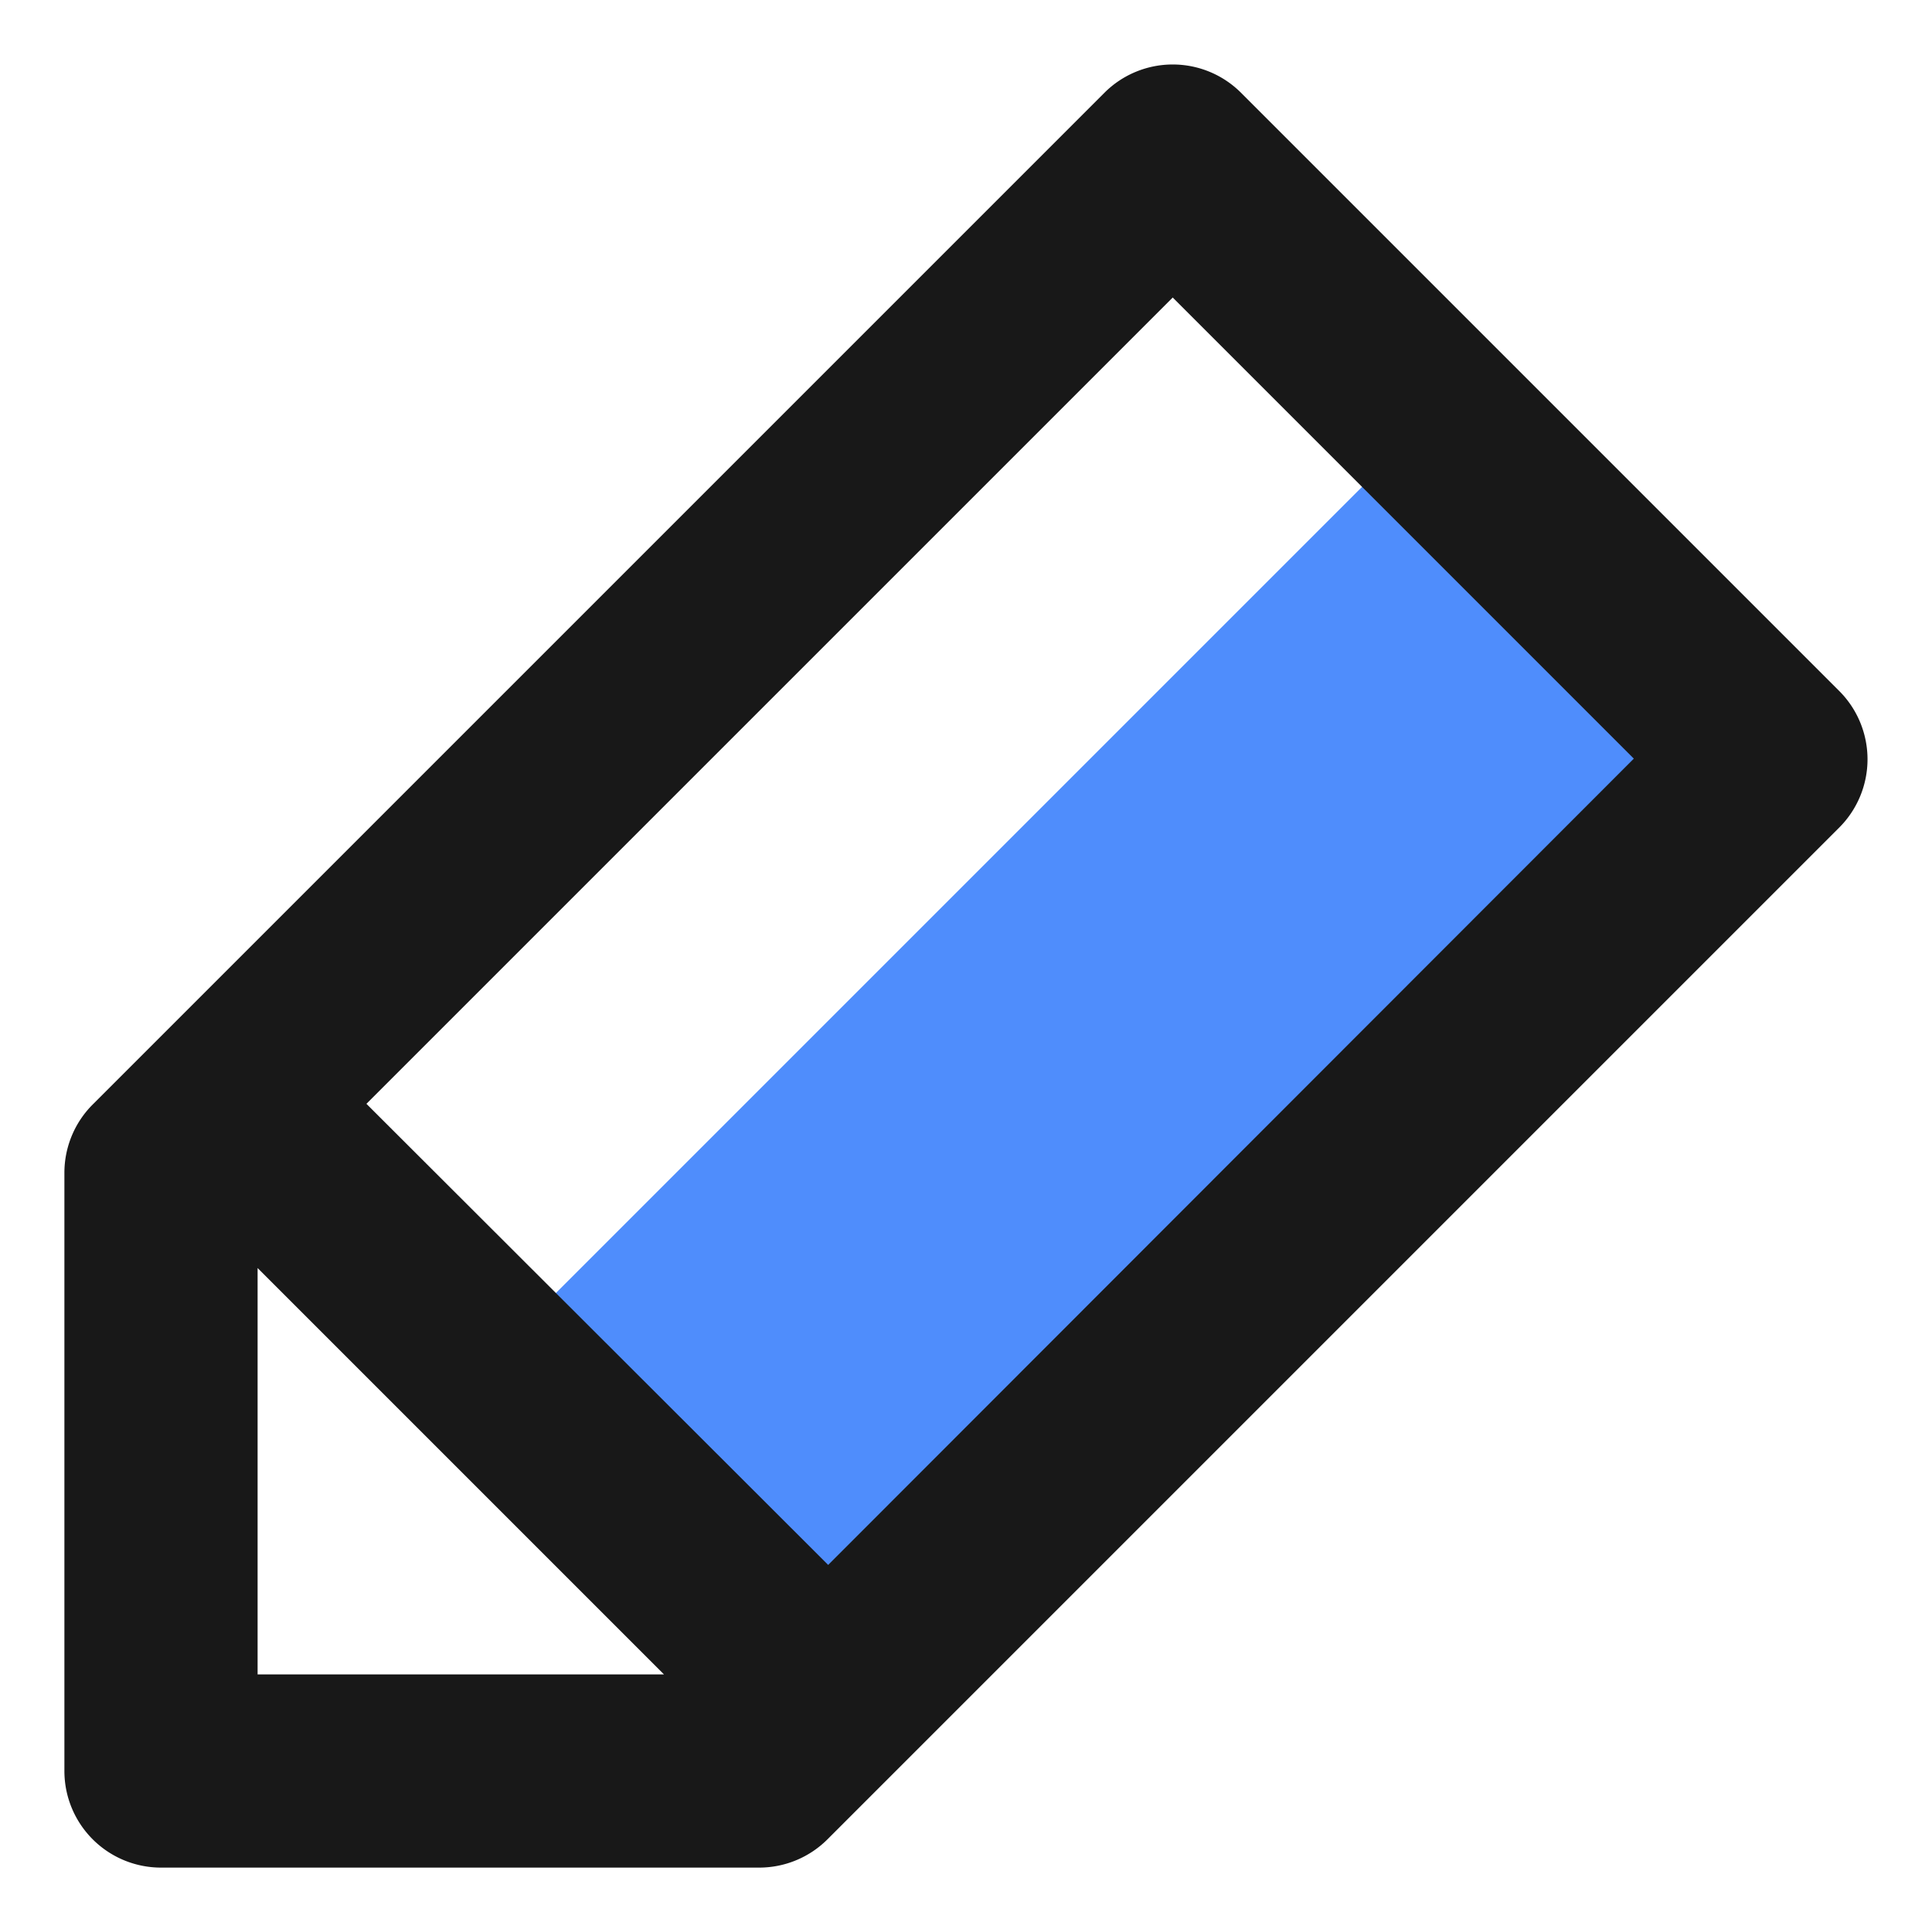 <?xml version="1.0" standalone="no"?><!DOCTYPE svg PUBLIC "-//W3C//DTD SVG 1.1//EN" "http://www.w3.org/Graphics/SVG/1.1/DTD/svg11.dtd"><svg class="icon" width="48px" height="48.00px" viewBox="0 0 1024 1024" version="1.1" xmlns="http://www.w3.org/2000/svg"><path d="M256 723.968L756.736 223.232l156.672 178.176L409.6 891.563l-153.6-167.595z" fill="#4F8DFC" /><path d="M974.848 366.251l-317.099-317.099a51.2 51.2 0 0 0-72.363 0L49.152 585.387A51.2 51.2 0 0 0 34.133 621.568v317.099A51.2 51.2 0 0 0 85.333 989.867h317.099a51.2 51.2 0 0 0 36.181-15.019l536.235-536.235a51.2 51.2 0 0 0 0-72.363zM136.533 672.085L351.915 887.467H136.533z m302.421 157.355l-244.736-244.395L621.568 157.696l244.395 244.395z" fill="#181818" /></svg>